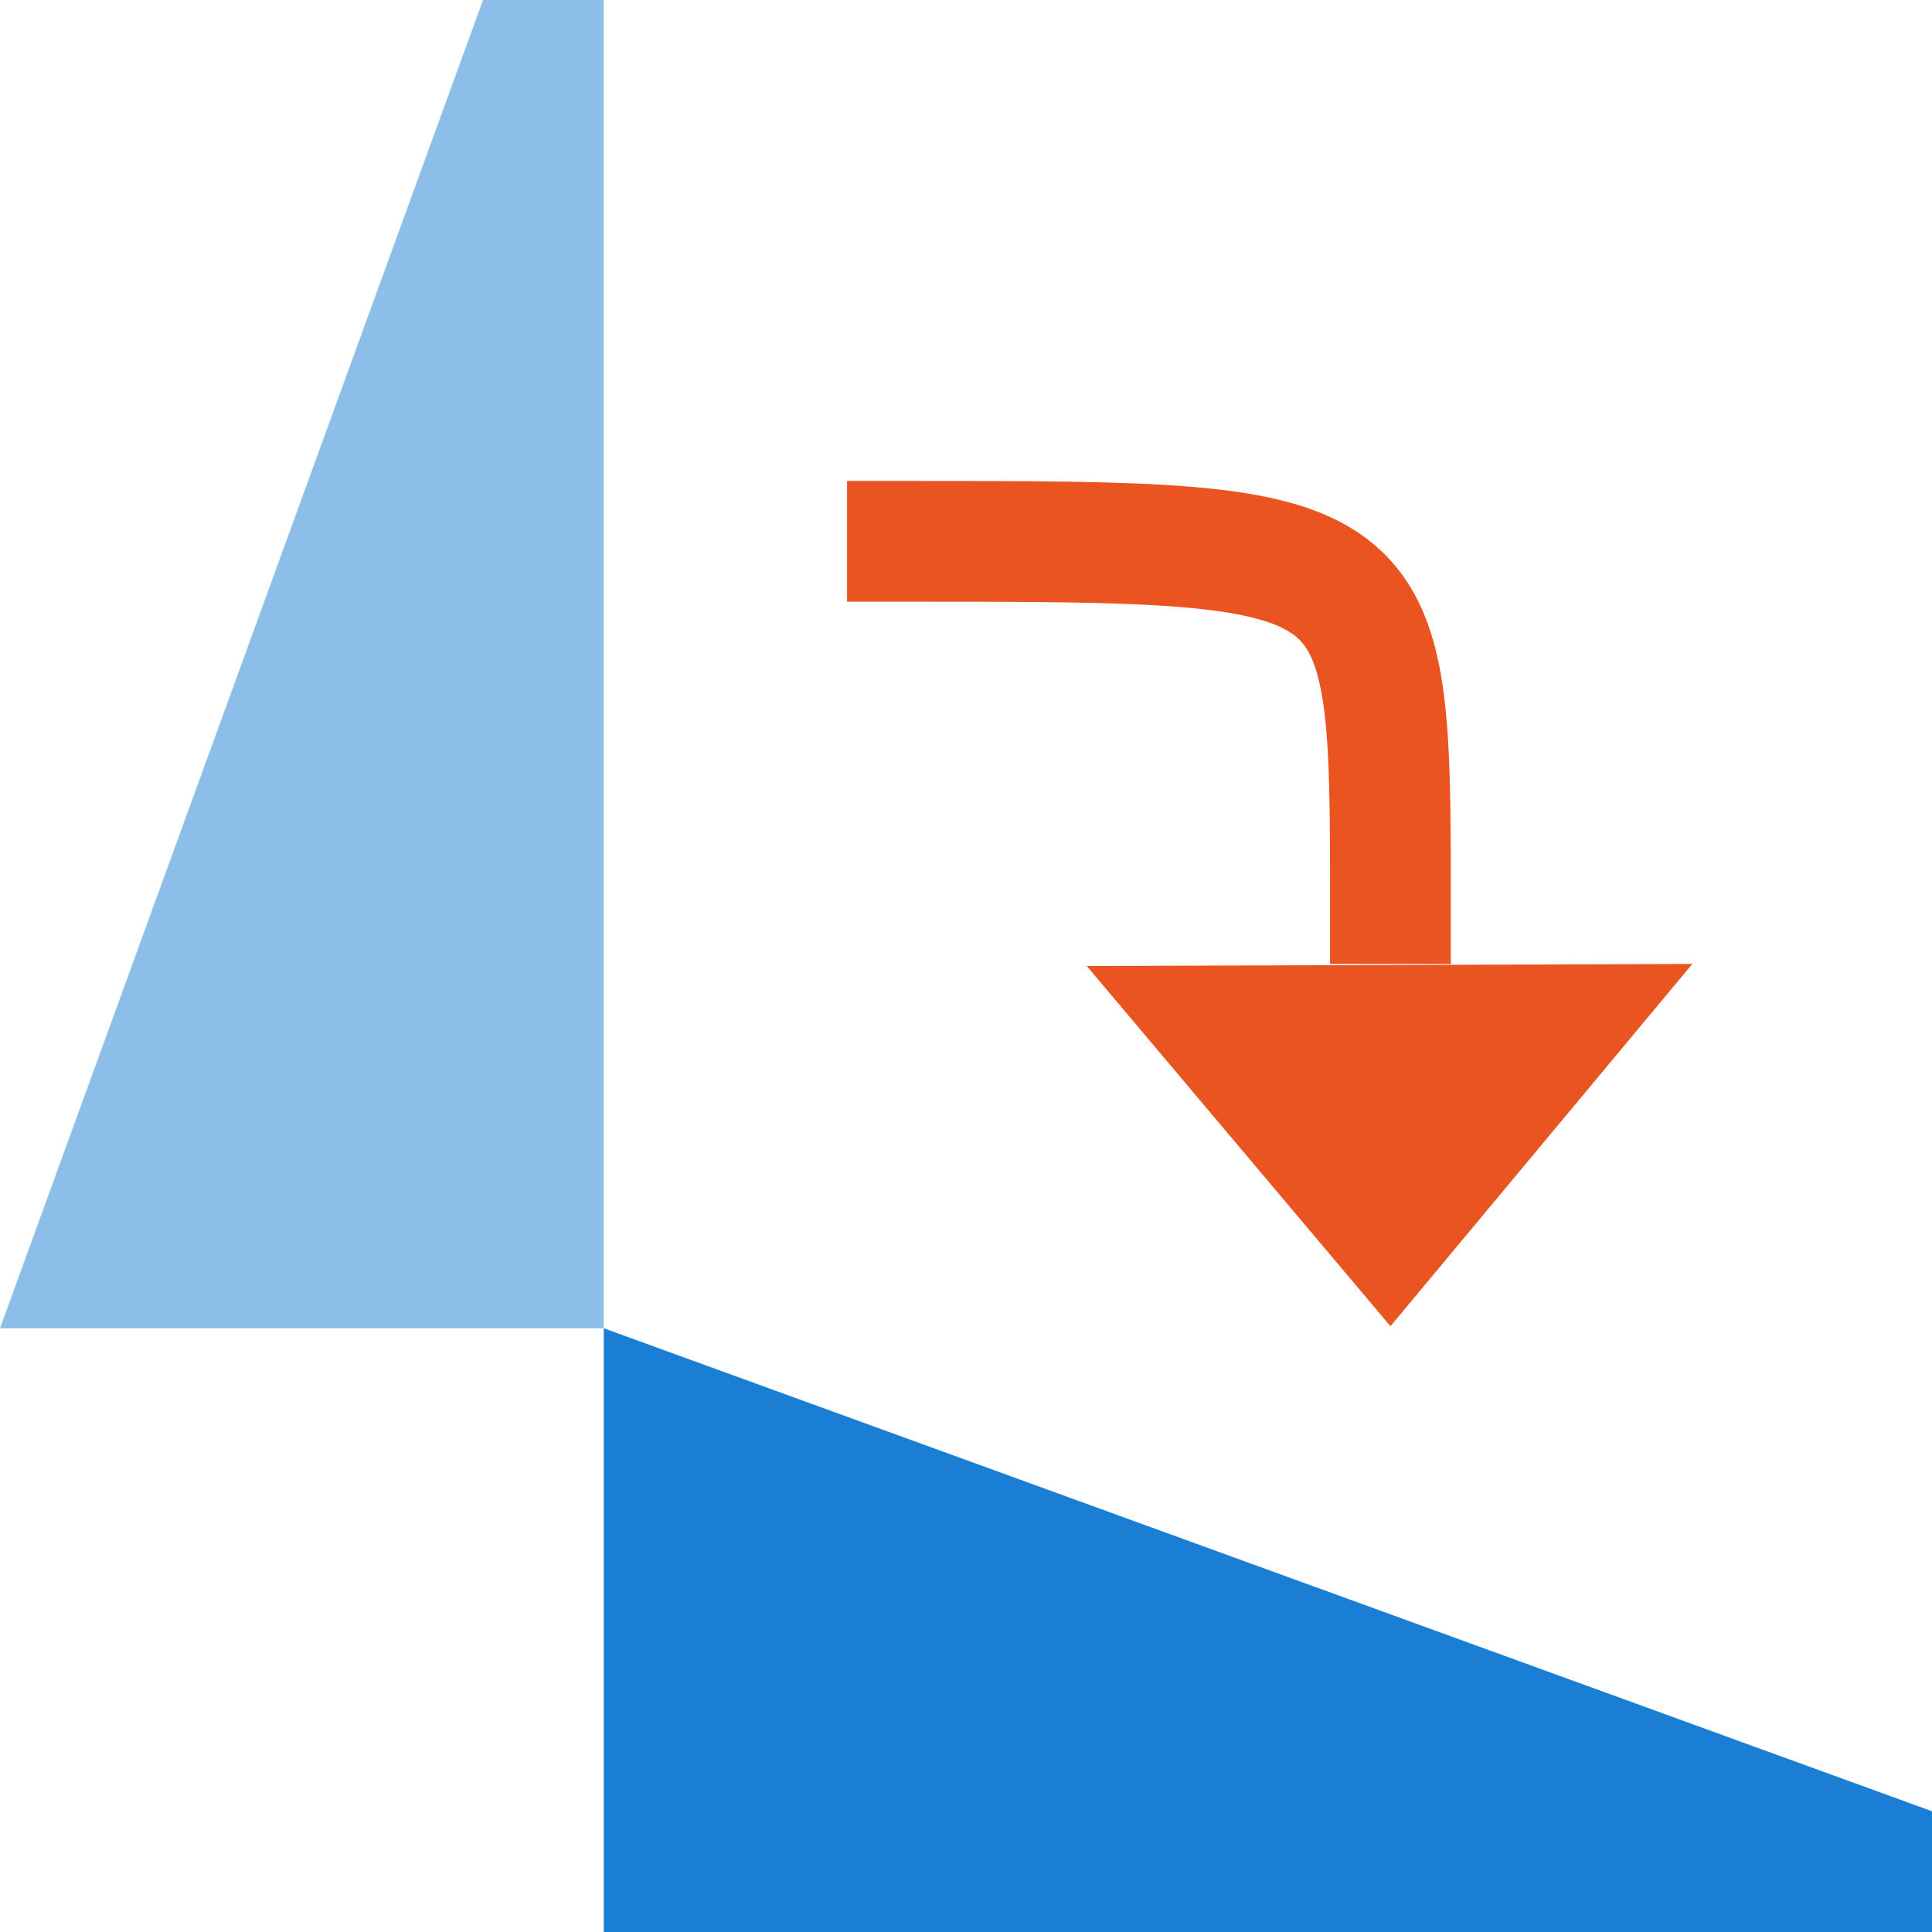 <svg xmlns="http://www.w3.org/2000/svg" viewBox="0 0 16 16">/&gt;<path d="M16 16H5v-5l11 4z" fill="#1a7fd4"/><path d="M5 0v11H0L4 0z" opacity=".5" fill="#1a7fd4"/><path d="M11.515 10.983l2.5-3L9 8z" fill="#e95420"/><path d="M11.515 7.483c0-3 0-3-4-3" fill="none" stroke="#e95420" stroke-linecap="square"/></svg>